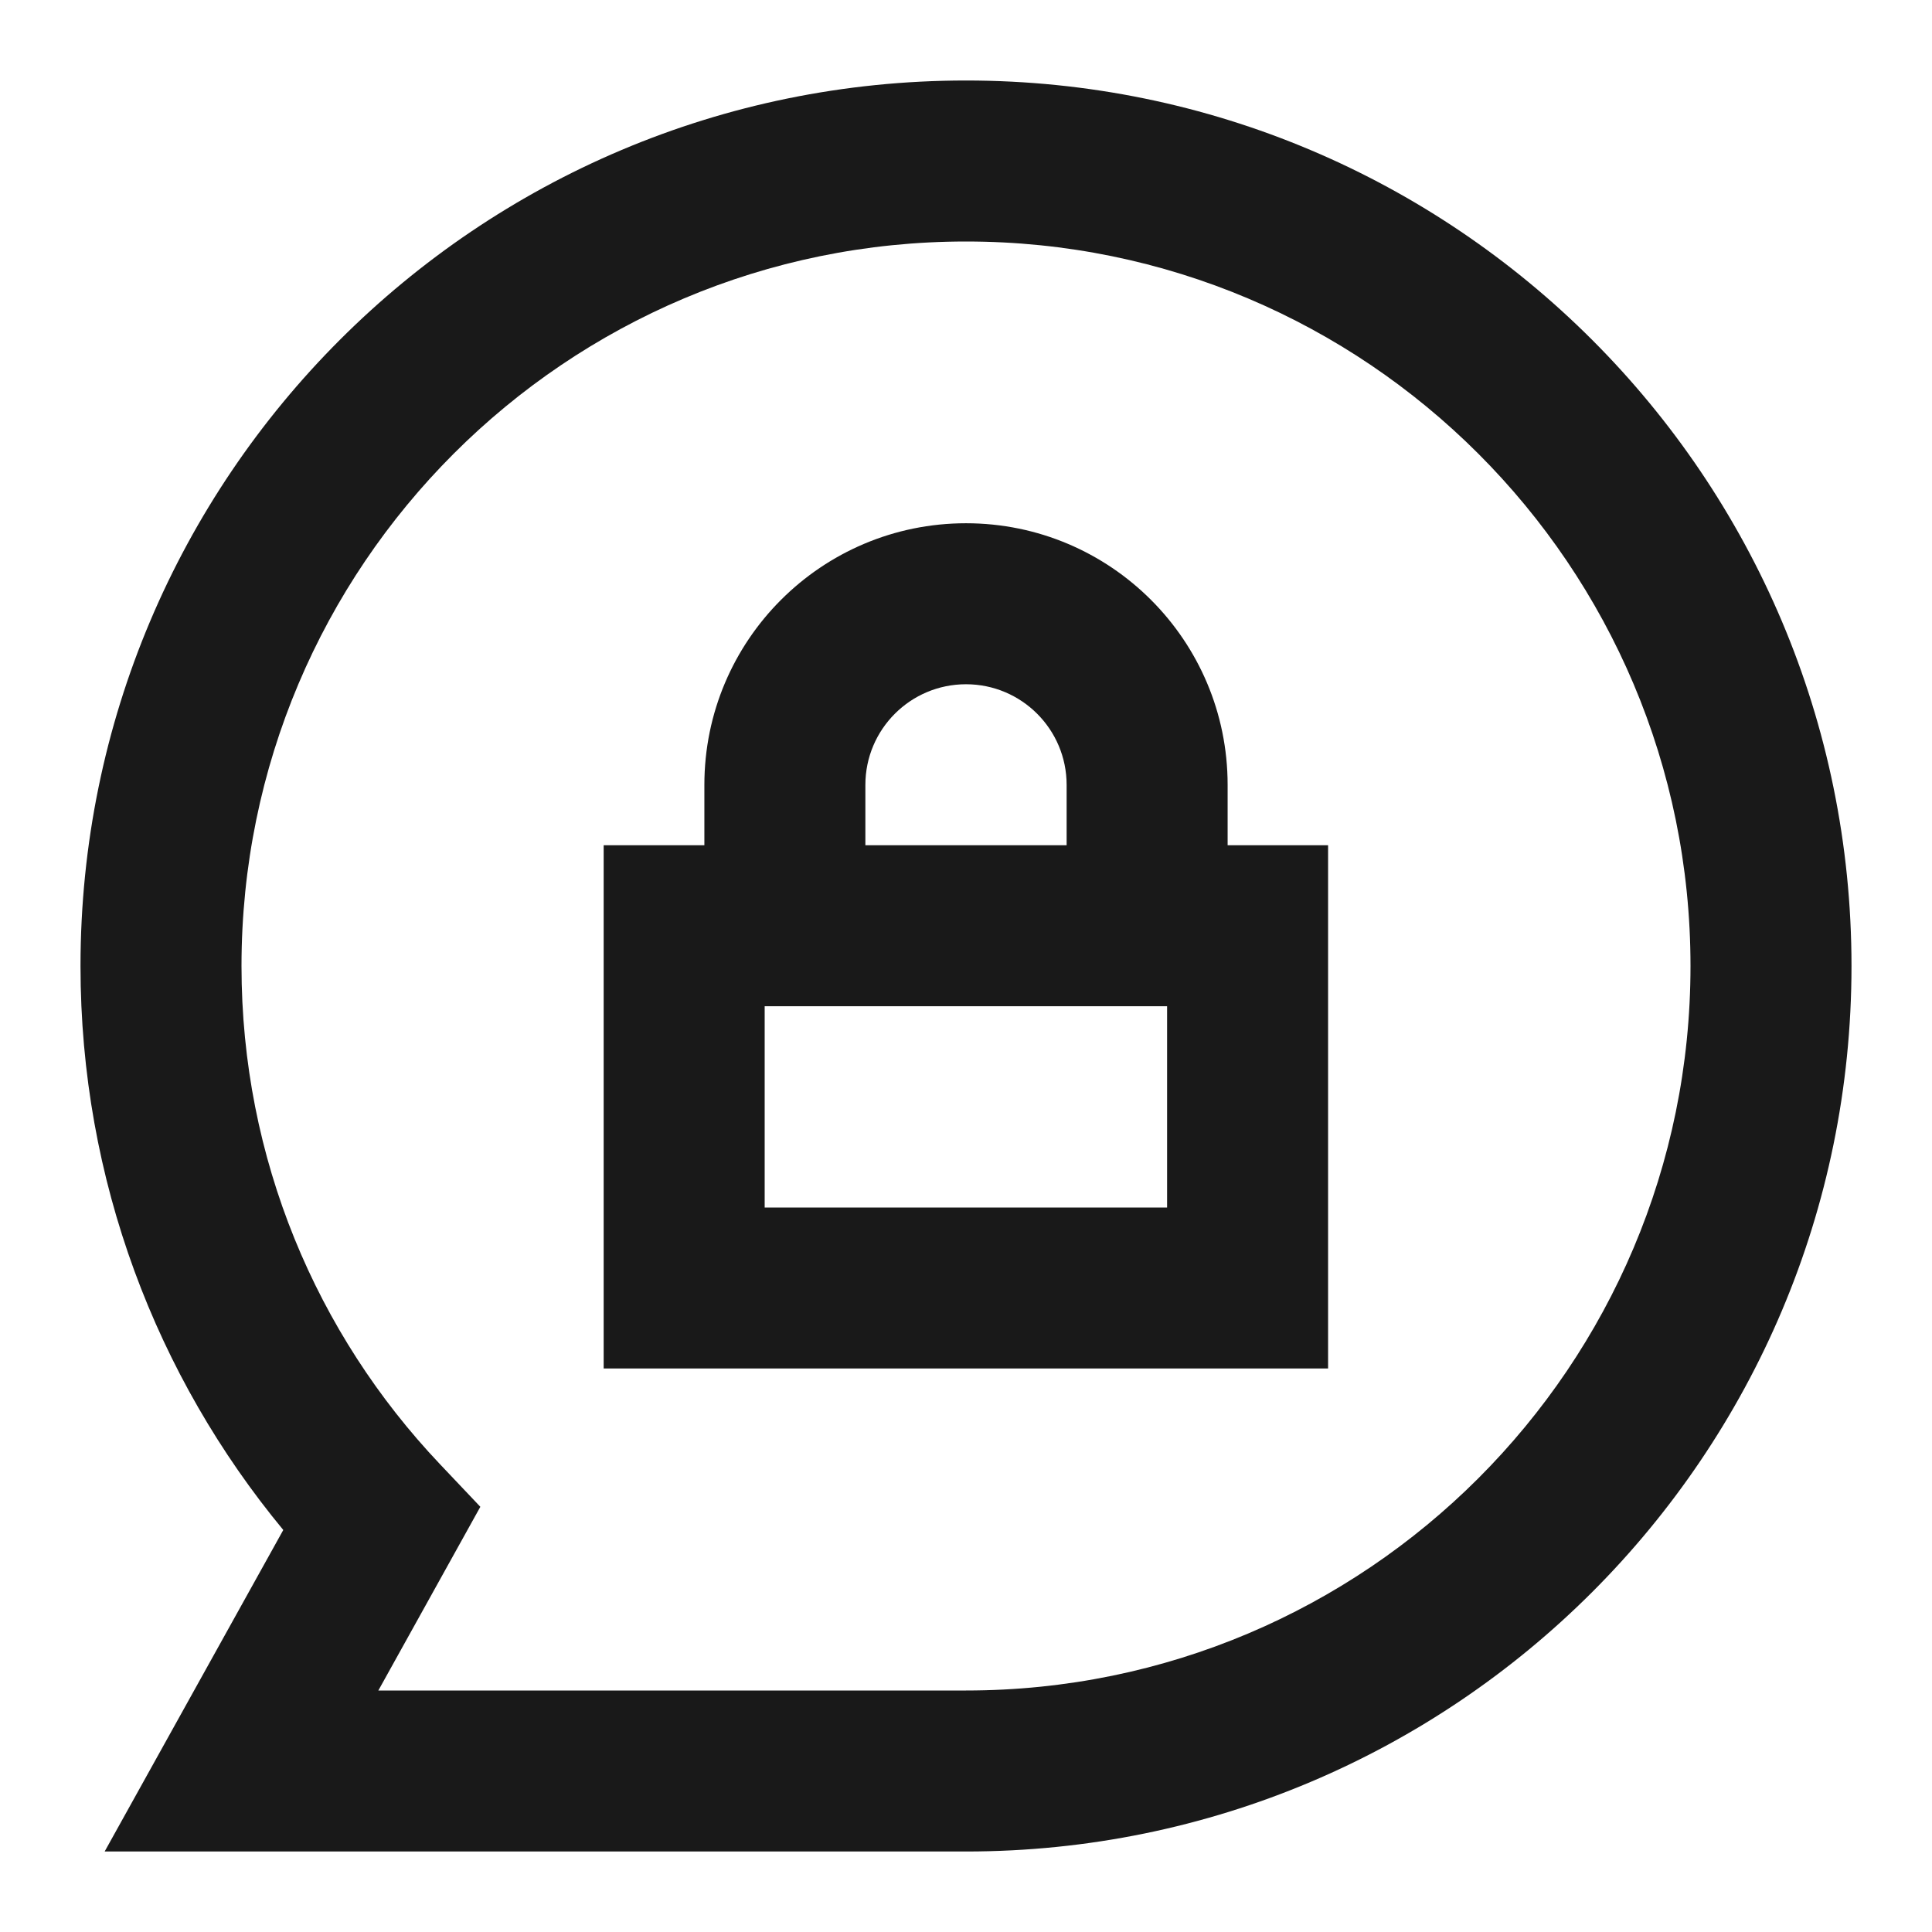 <svg width="24" height="24" viewBox="0 0 24 24" fill="none" xmlns="http://www.w3.org/2000/svg">
<path d="M12 3C7.029 3 3 7.029 3 12C3 14.397 3.935 16.573 5.463 18.186L5.967 18.718L4.7 21H12C16.971 21 21 16.971 21 12C21 7.029 16.971 3 12 3ZM1 12C1 5.925 5.925 1 12 1C18.075 1 23 5.925 23 12C23 18.075 18.075 23 12 23H1.3L3.519 19.006C1.946 17.104 1 14.662 1 12ZM12 8.5C12.69 8.5 13.25 9.06 13.25 9.75V10.5H10.75V9.75C10.75 9.06 11.31 8.5 12 8.5ZM15.25 10.5V9.75C15.25 7.955 13.795 6.5 12 6.5C10.205 6.5 8.75 7.955 8.75 9.75V10.5H7.499V17H16.498V10.5H15.25ZM14.498 12.5V15H9.499V12.5H14.498Z" fill="black" fill-opacity="0.9" style="fill:black;fill-opacity:0.9;"/>
</svg>
